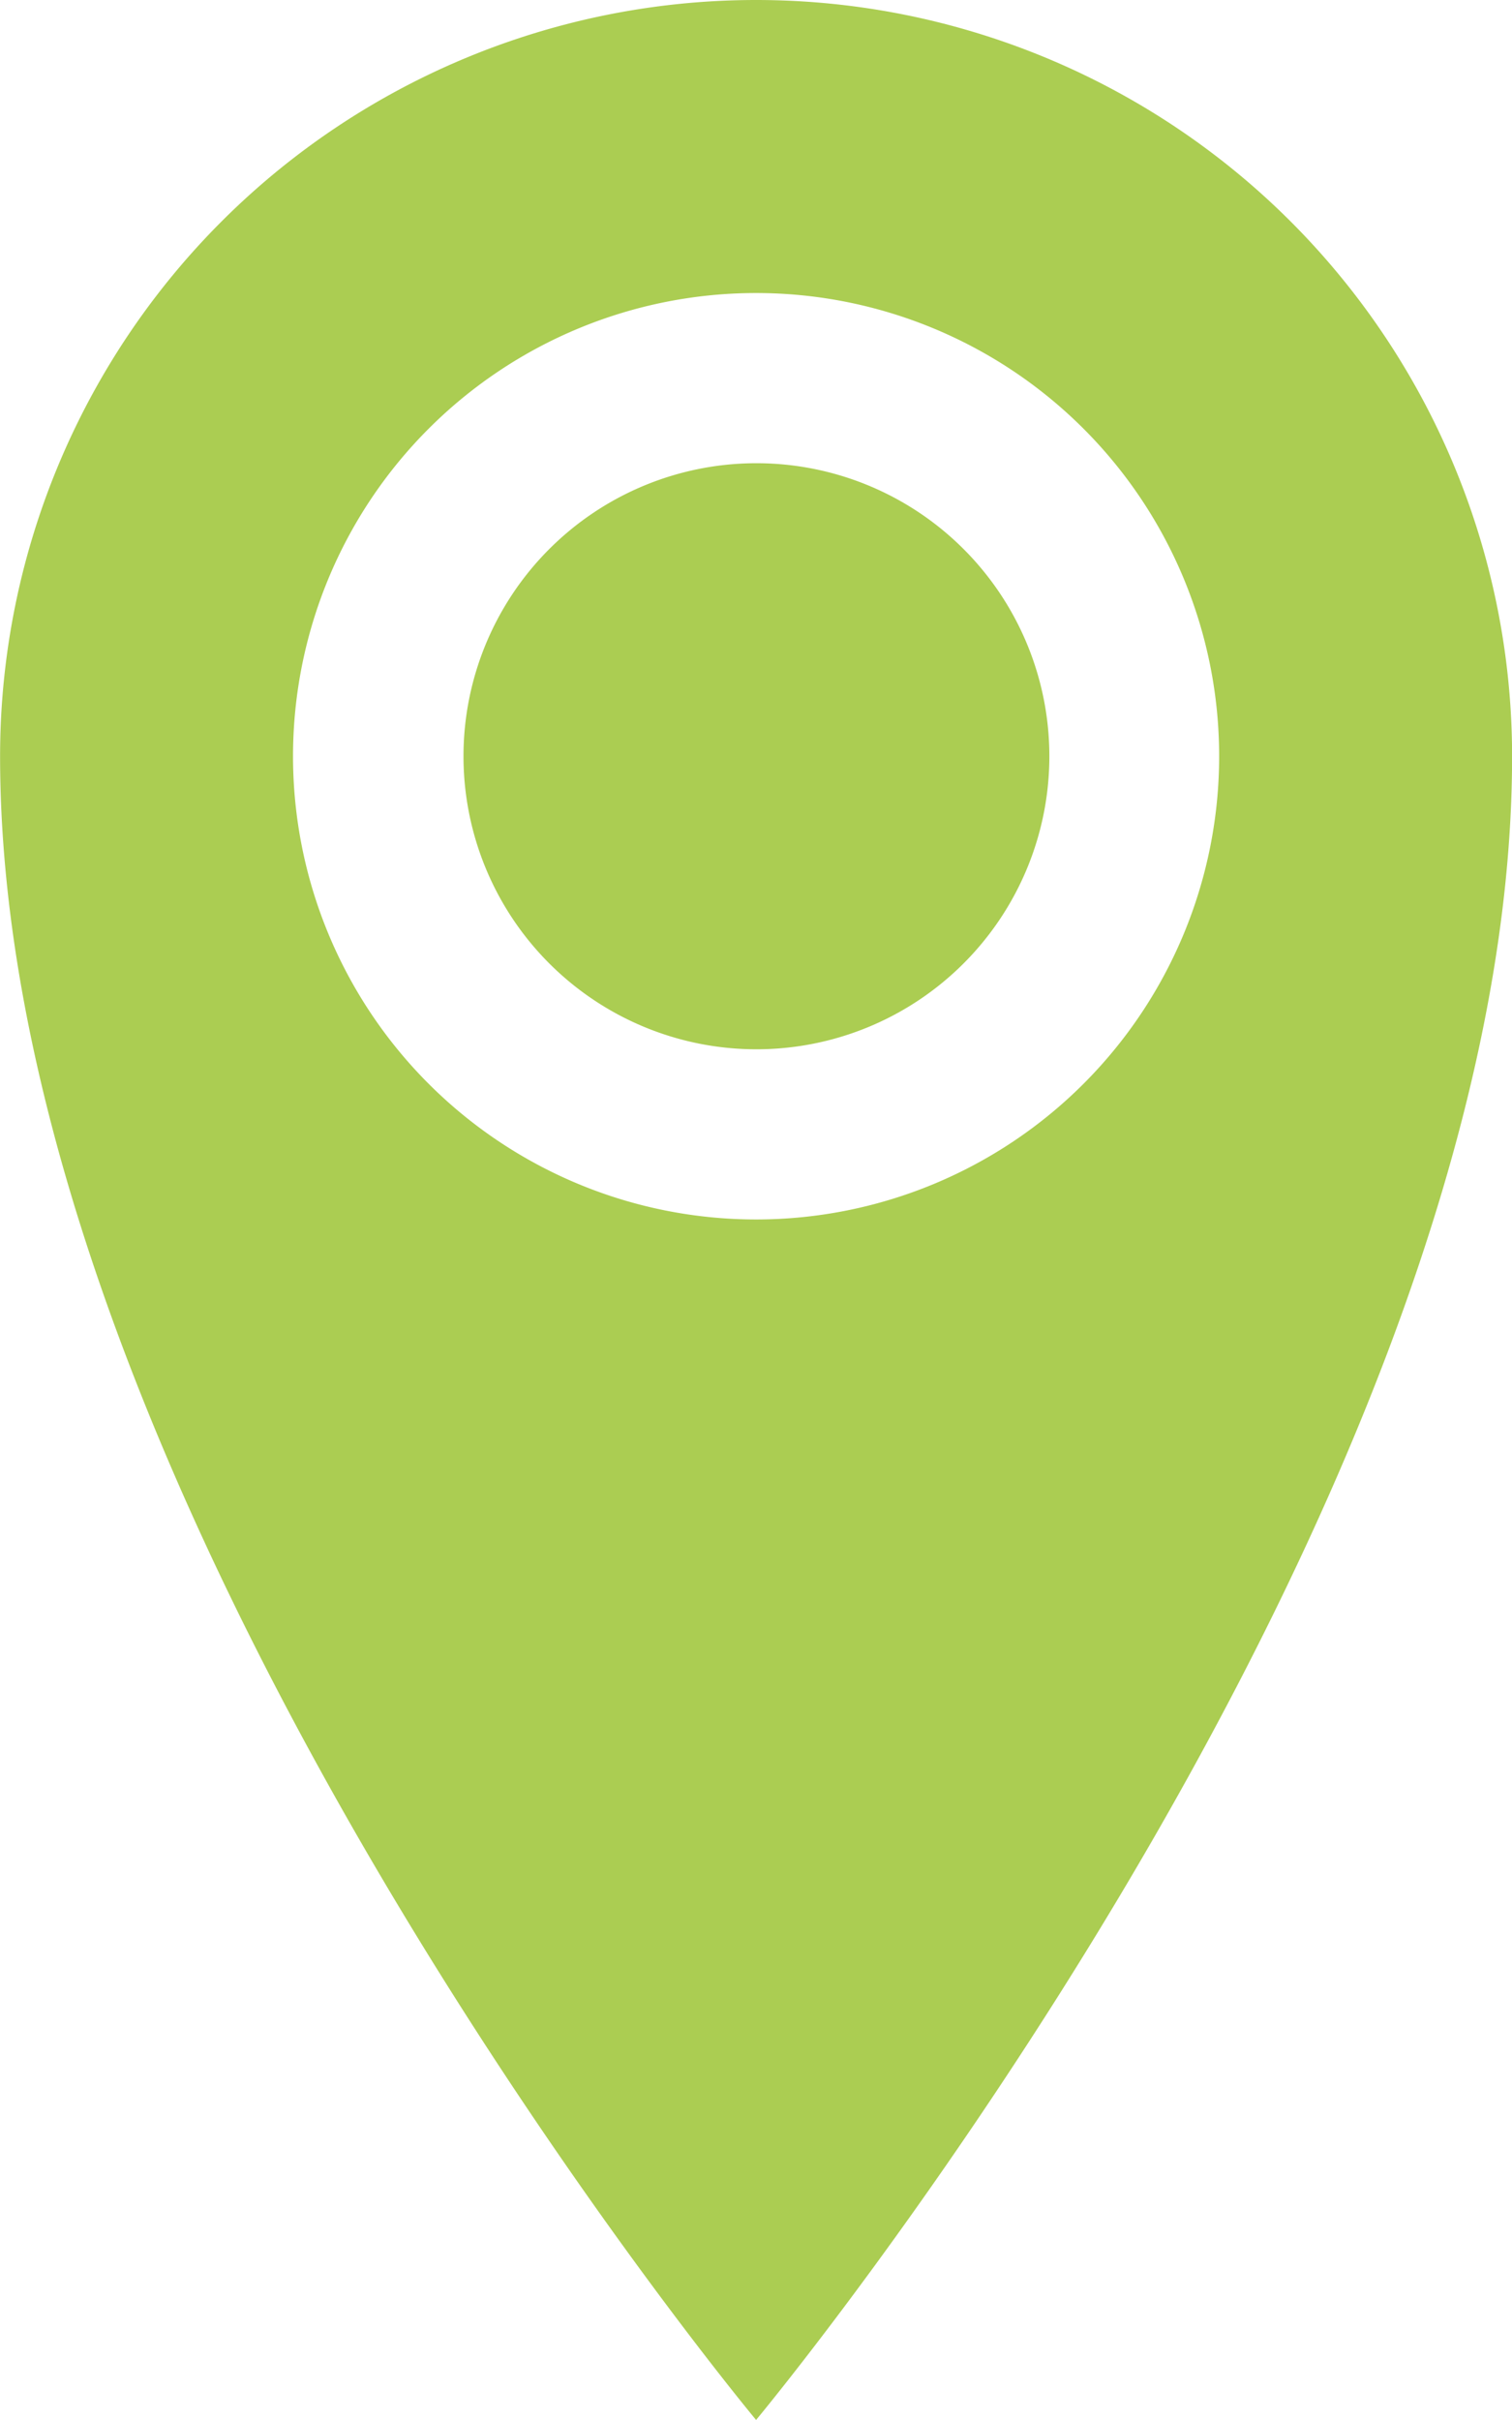<svg xmlns="http://www.w3.org/2000/svg" width="17.766" height="28.425" viewBox="0 0 17.766 28.425">
  <path id="Icon_metro-location" data-name="Icon metro-location" d="M17.238,1.928a8.883,8.883,0,0,0-8.883,8.883c0,8.883,8.883,19.542,8.883,19.542s8.883-10.659,8.883-19.542a8.883,8.883,0,0,0-8.883-8.883Zm0,14.324a5.441,5.441,0,1,1,5.441-5.441A5.441,5.441,0,0,1,17.238,16.252ZM13.8,10.811a3.442,3.442,0,1,1,3.442,3.442A3.442,3.442,0,0,1,13.8,10.811Z" transform="translate(-8.354 -1.928)" fill="#abcd52"/>
</svg>
